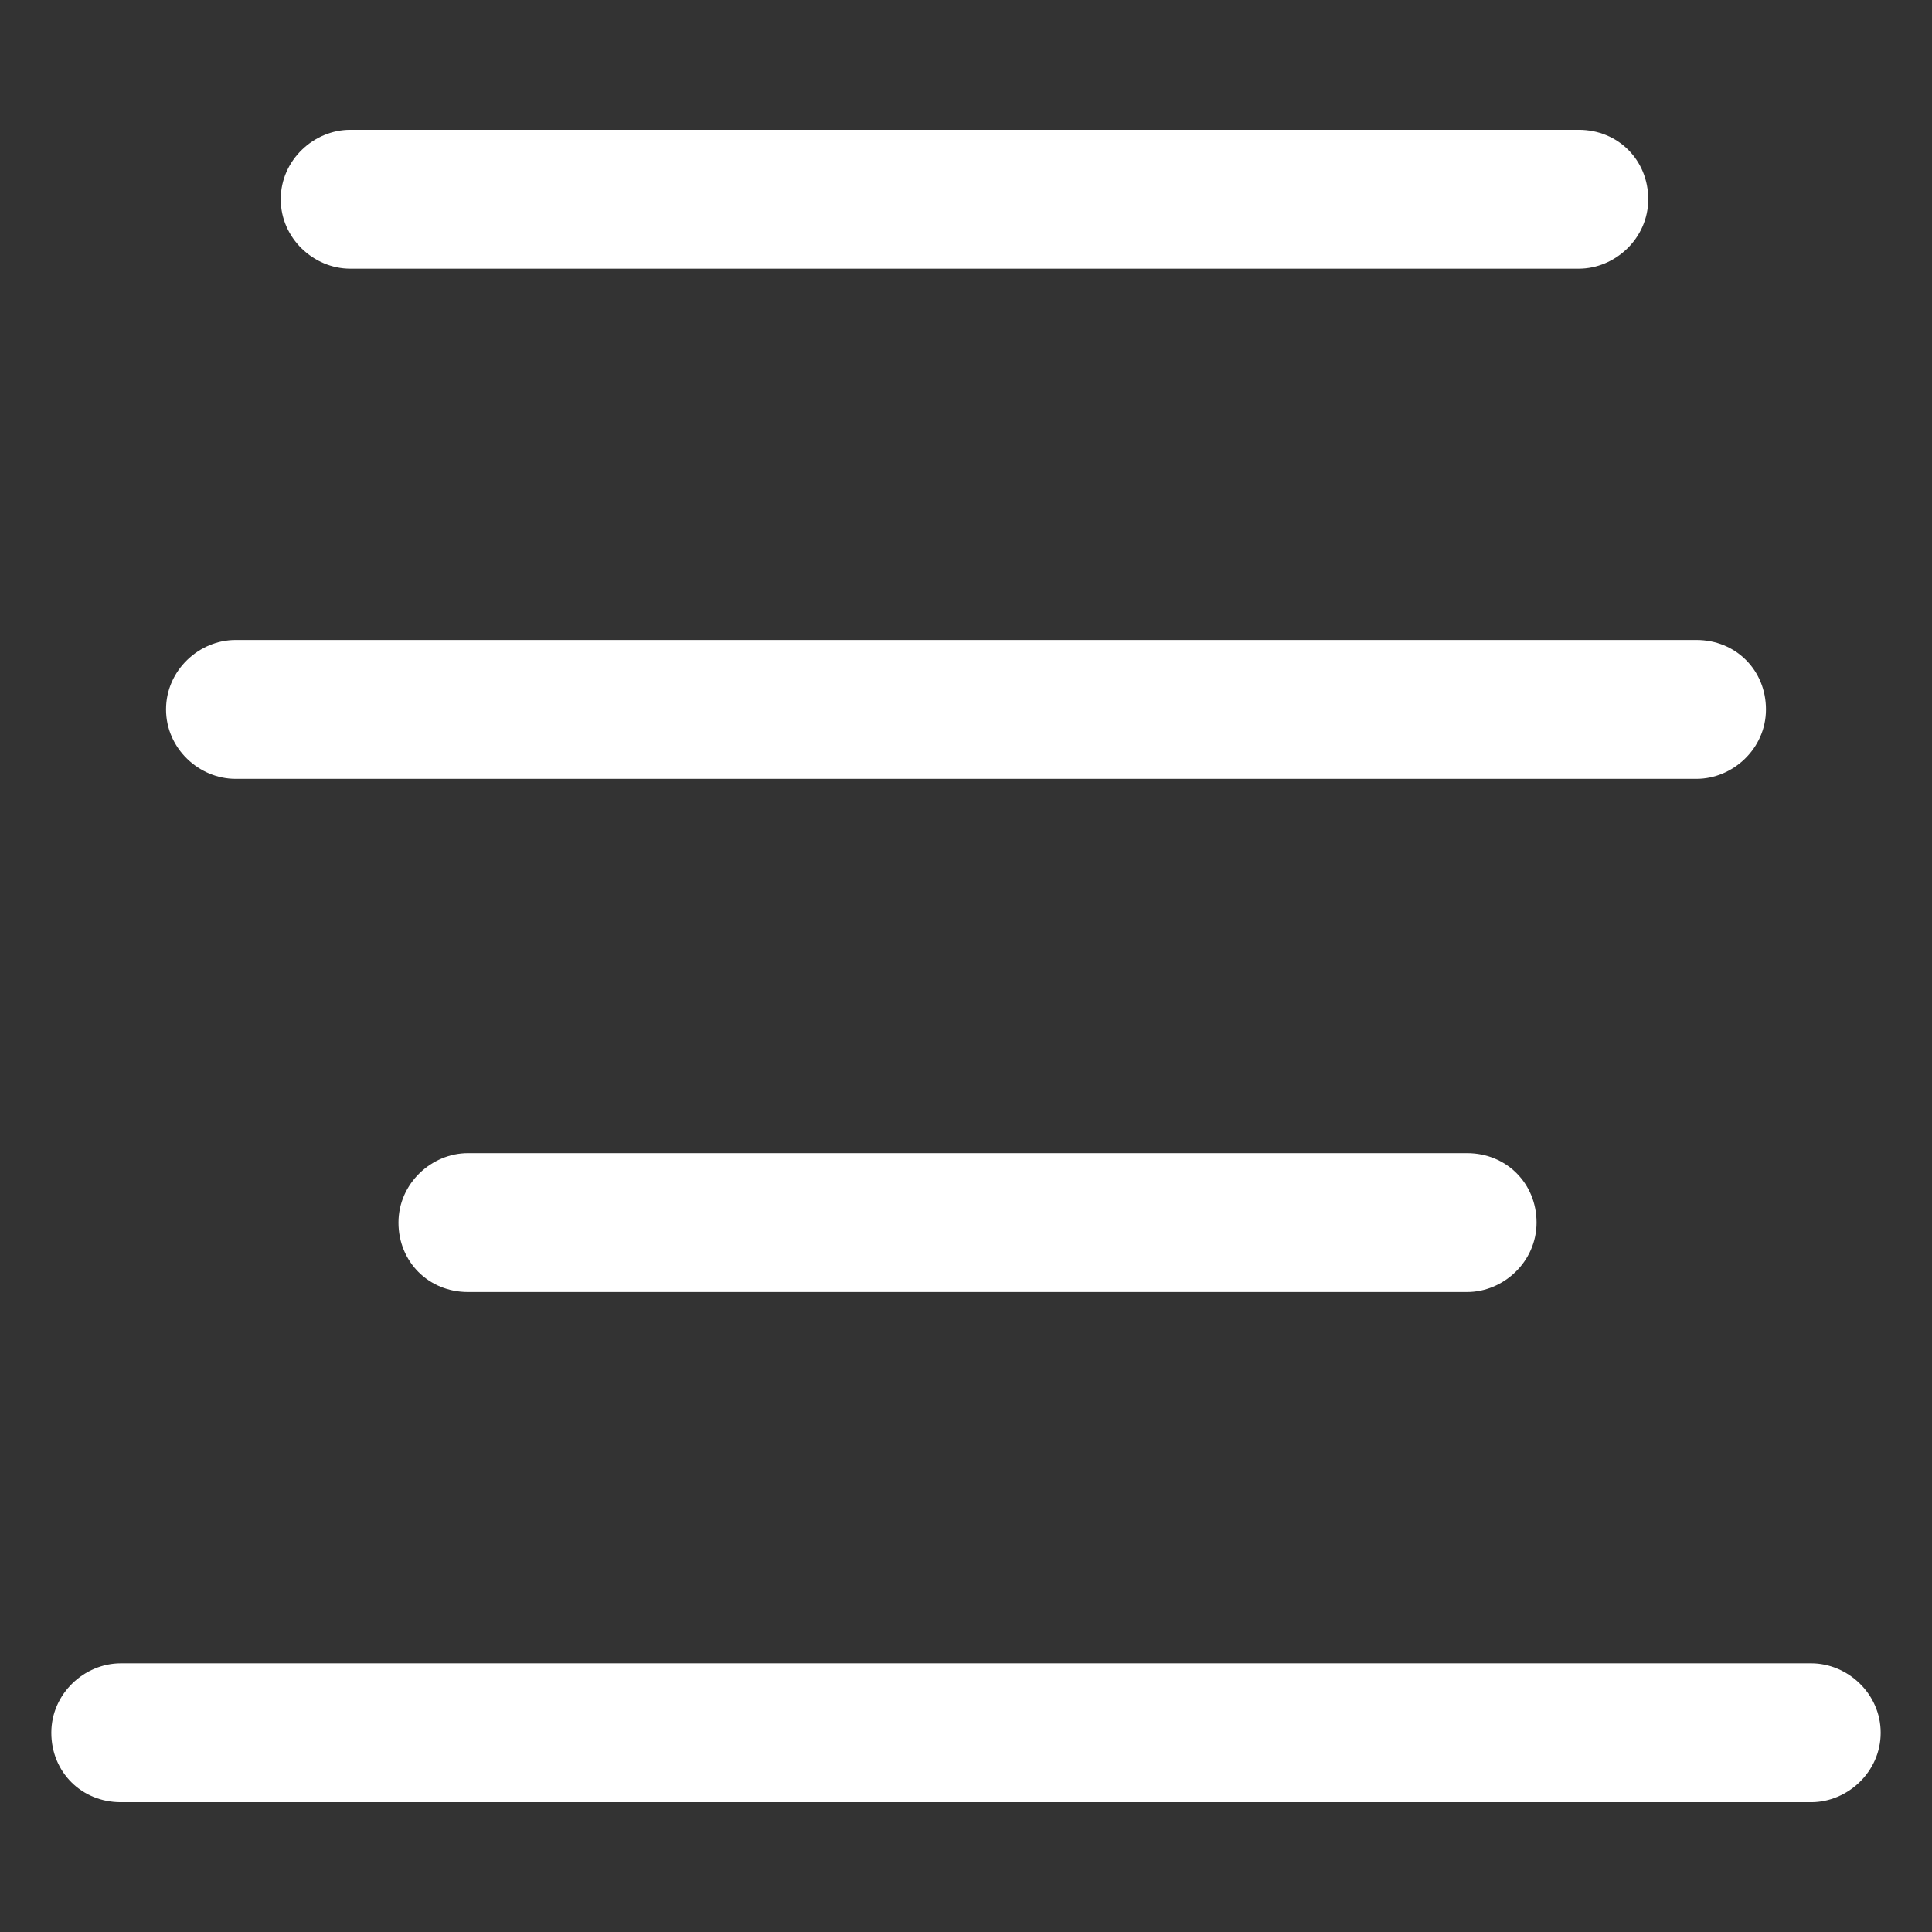 <?xml version="1.0" encoding="utf-8"?>
<!-- Generator: Adobe Illustrator 22.0.0, SVG Export Plug-In . SVG Version: 6.00 Build 0)  -->
<svg fill="#fff" width="16" height="16" version="1.1" id="lni_lni-text-align-center" xmlns="http://www.w3.org/2000/svg" xmlns:xlink="http://www.w3.org/1999/xlink"
	 x="0px" y="0px" viewBox="0 0 64 64" style="enable-background:new 0 0 64 64;" xml:space="preserve">
<rect x="0" y="0" width="64" height="64" fill="#333333" stroke="none"/>
<g>
	<path d="M11.6,8.9h40.7c1.2,0,2.3-1,2.3-2.3s-1-2.3-2.3-2.3H11.6c-1.2,0-2.3,1-2.3,2.3S10.4,8.9,11.6,8.9z"/>
	<path d="M7.8,25.8h48.4c1.2,0,2.3-1,2.3-2.3s-1-2.3-2.3-2.3H7.8c-1.2,0-2.3,1-2.3,2.3S6.6,25.8,7.8,25.8z"/>
	<path d="M15.5,38.2c-1.2,0-2.3,1-2.3,2.3s1,2.3,2.3,2.3h33.1c1.2,0,2.3-1,2.3-2.3s-1-2.3-2.3-2.3H15.5z"/>
	<path d="M60,55.1H4c-1.2,0-2.3,1-2.3,2.3s1,2.3,2.3,2.3h56c1.2,0,2.3-1,2.3-2.3S61.2,55.1,60,55.1z"/>
</g>
</svg>
